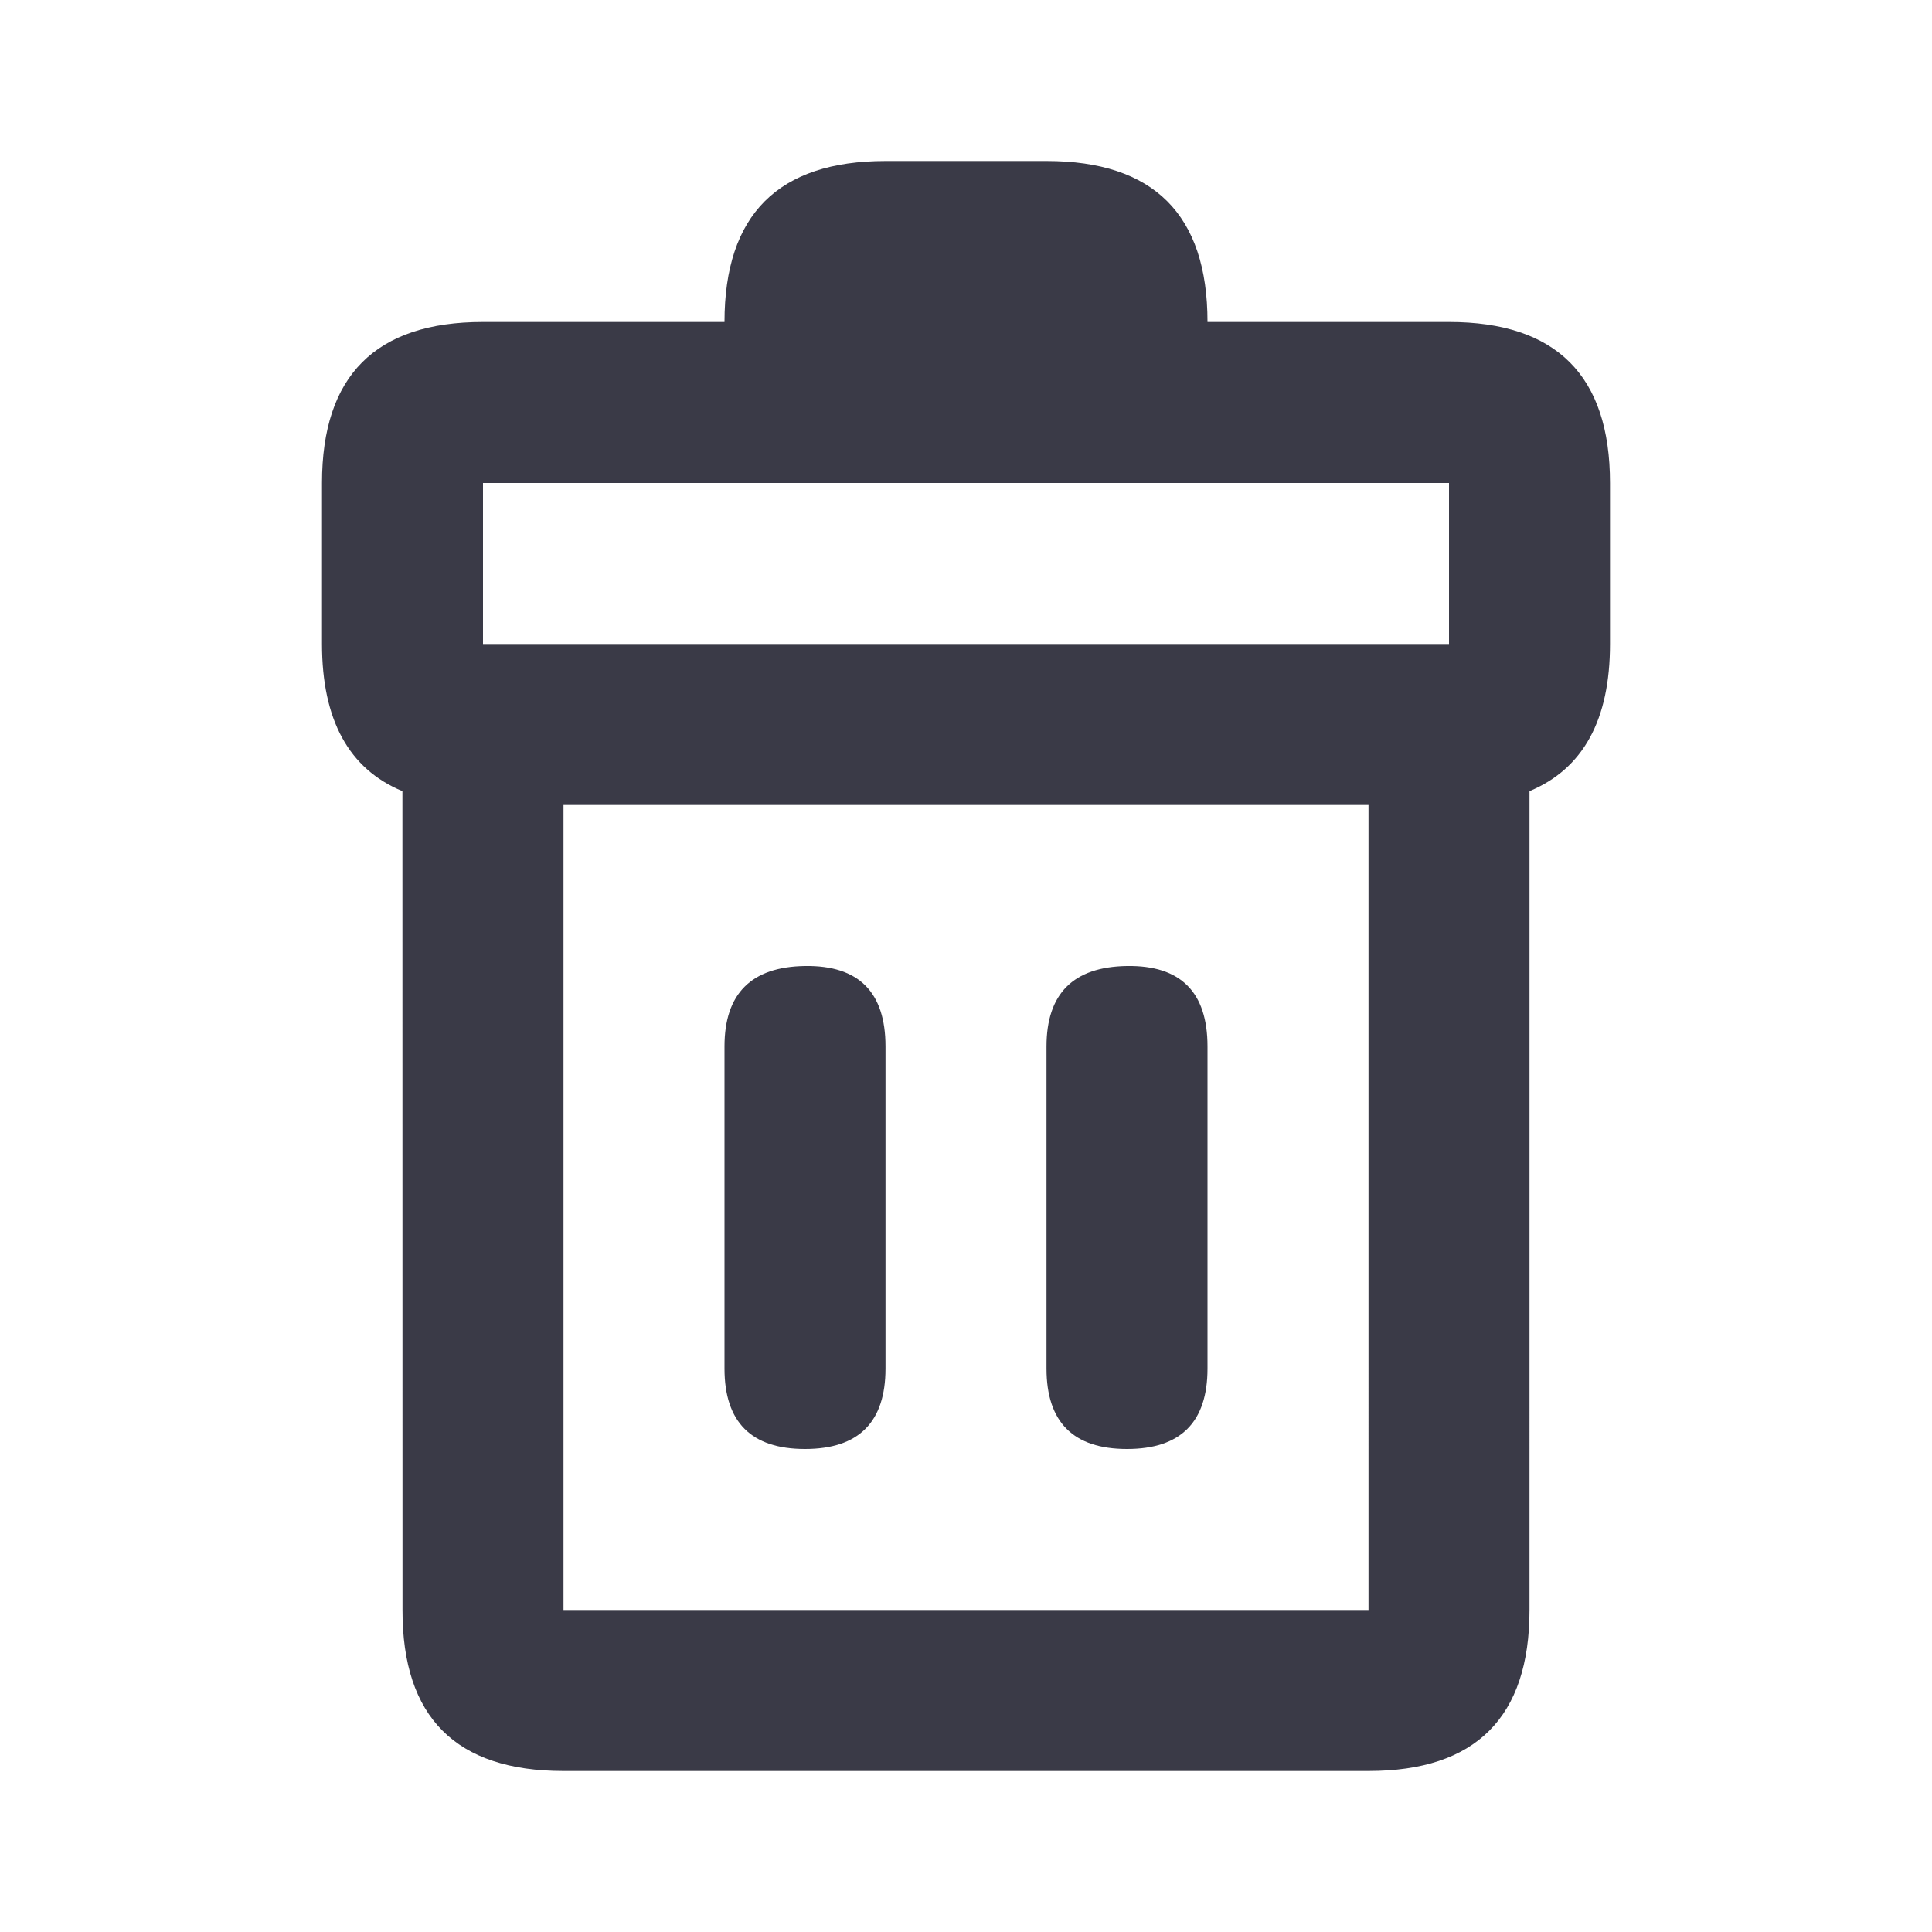 <svg xmlns="http://www.w3.org/2000/svg" width="24" height="24" viewBox="0 0 24 24">
    <path fill="#3A3A47" fill-rule="evenodd" d="M11 2h2c1.333 0 2 .667 2 2h3c1.333 0 2 .667 2 2v2c0 .942-.333 1.55-1 1.828V20c0 1.333-.667 2-2 2H7c-1.336 0-2.003-.667-2-2L4.999 9.828C4.333 9.552 4 8.942 4 8V6c0-1.333.666-2 1.999-2H9c0-1.333.667-2 2-2zm6 8H7v10h10V10zm-7 2c.667-.01 1 .324 1 1v4c0 .667-.333 1-1 1s-1-.333-1-1v-4c0-.657.333-.99 1-1zm4 0c.667-.01 1 .324 1 1v4c0 .667-.333 1-1 1s-1-.333-1-1v-4c0-.657.333-.99 1-1zm4-6H6v2h12V6z"/>
</svg>
